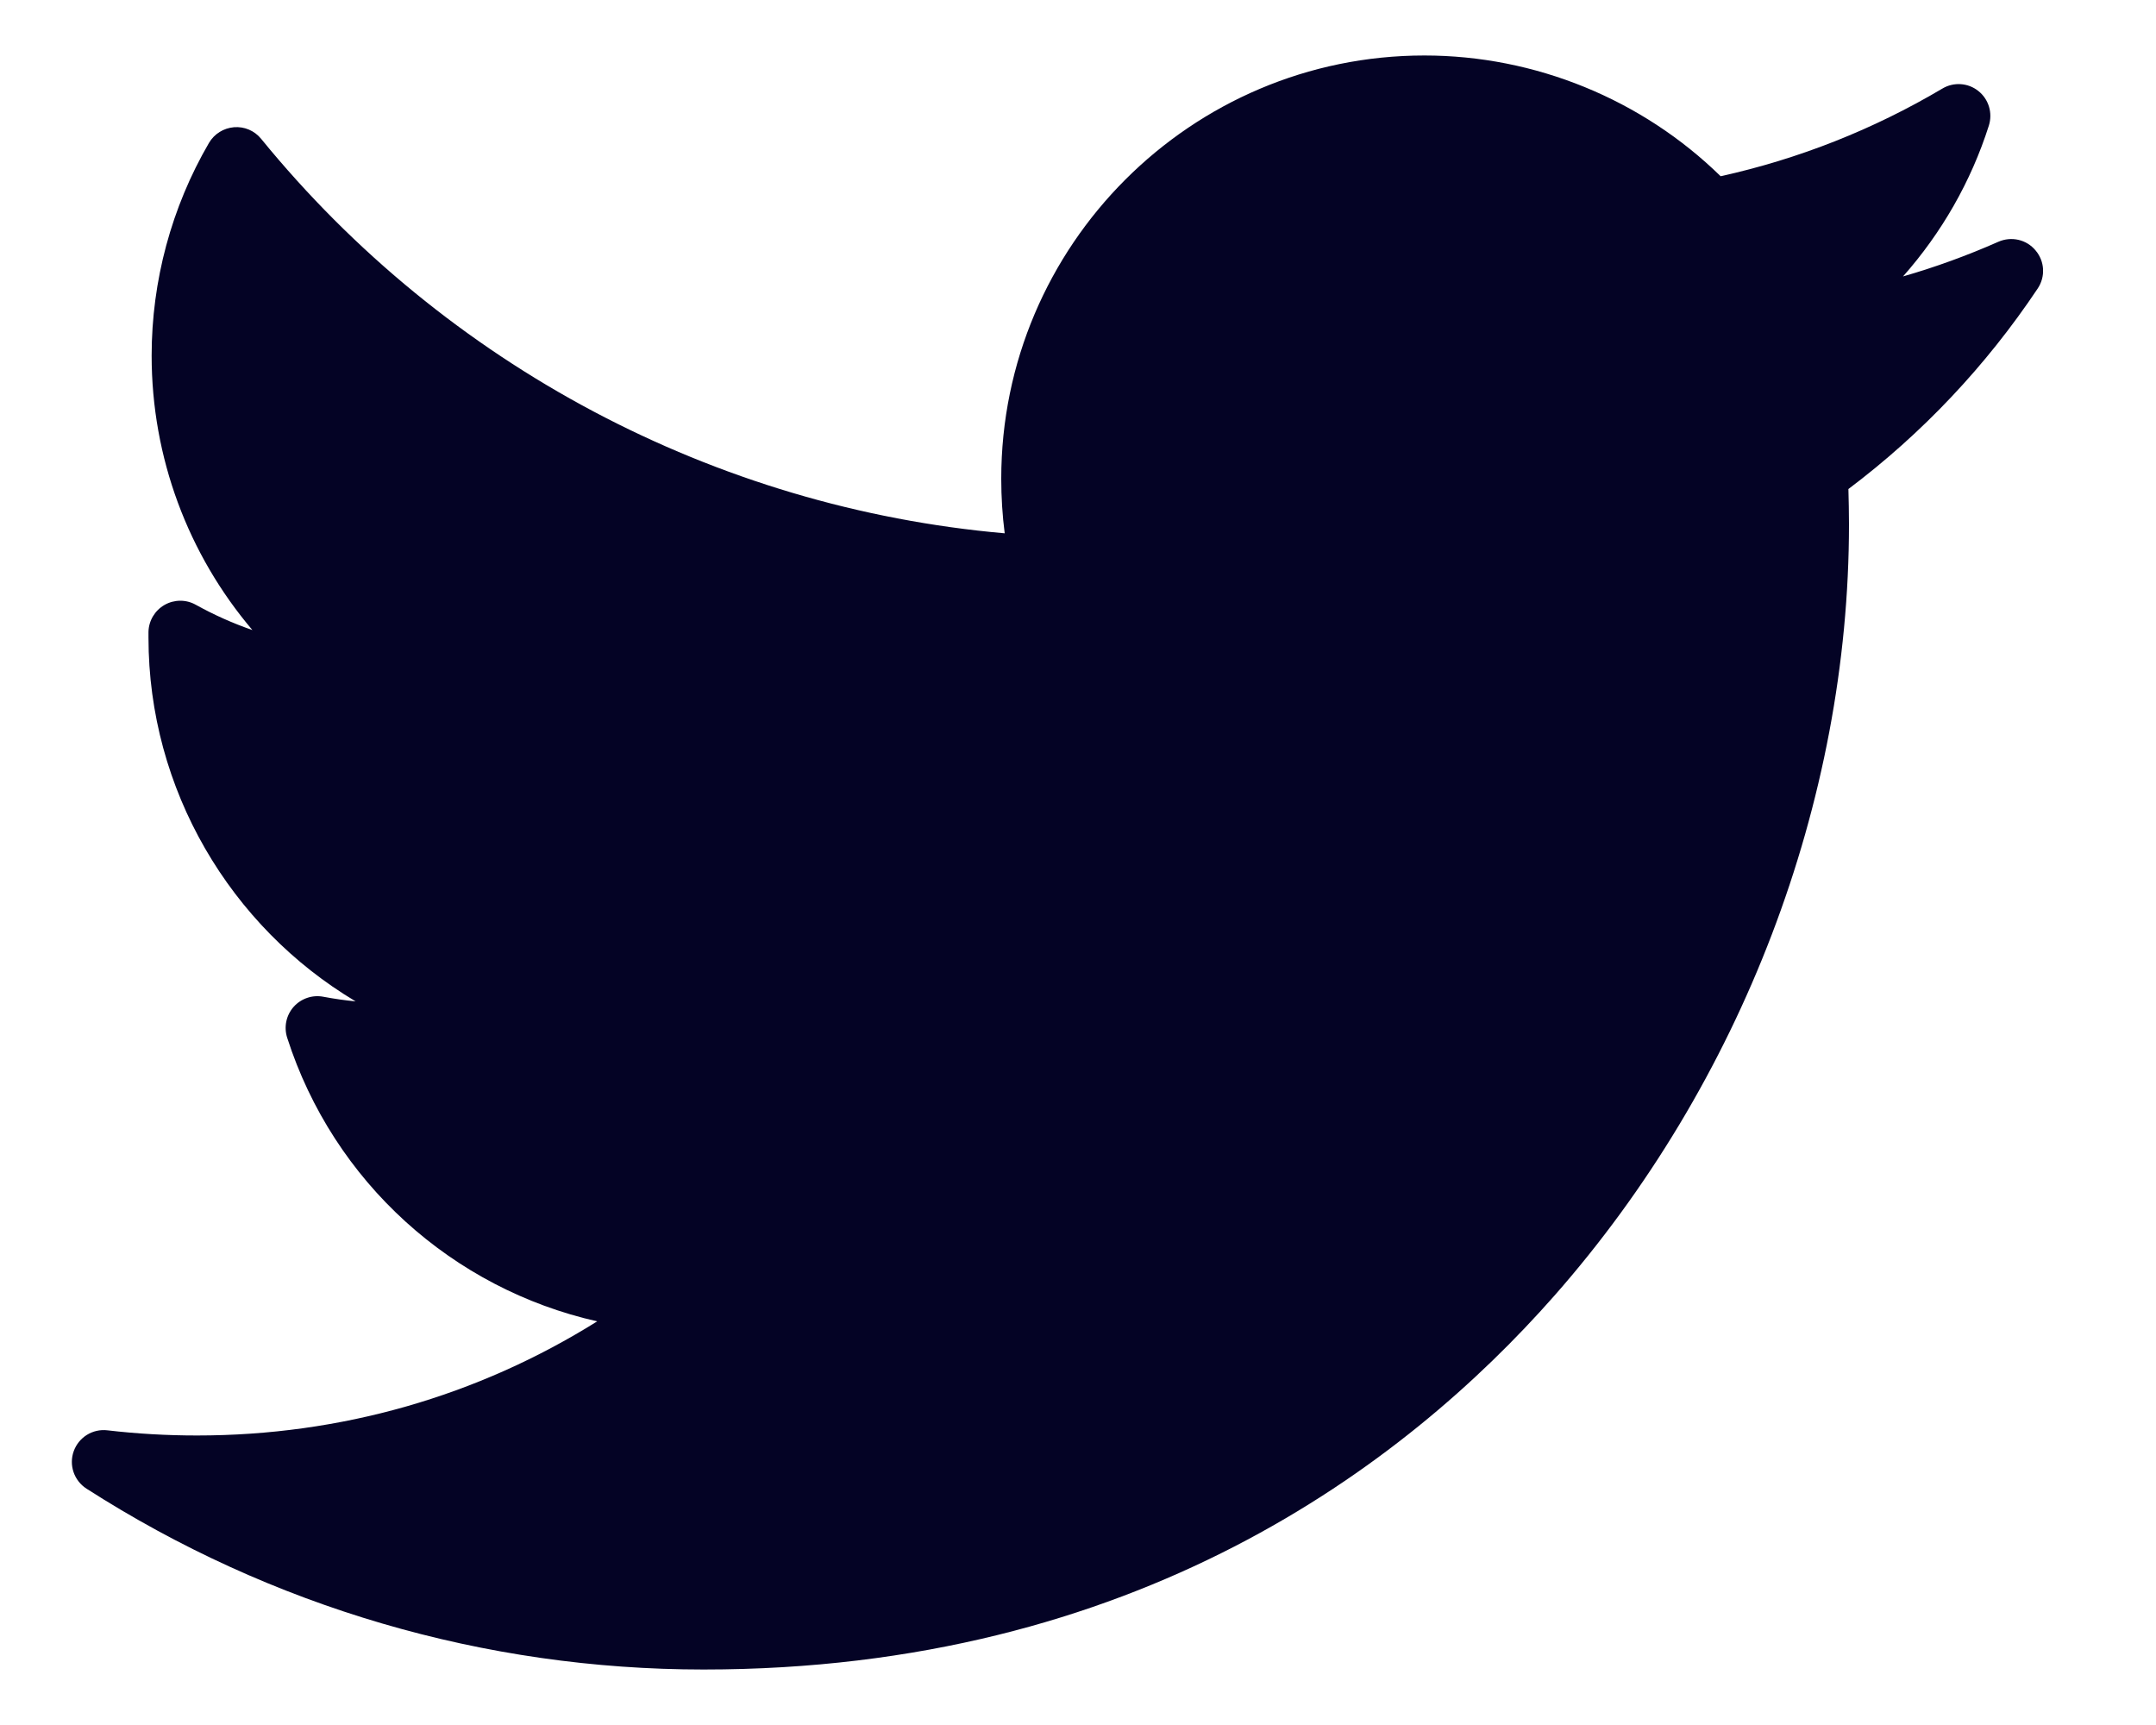 <svg width="15" height="12" viewBox="0 0 15 12" fill="none" xmlns="http://www.w3.org/2000/svg">
<g clip-path="url(#clip0_508_10687)">
<path d="M13.903 1.682C13.688 1.777 13.466 1.858 13.24 1.923C13.508 1.62 13.713 1.264 13.837 0.874C13.865 0.786 13.836 0.69 13.764 0.633C13.693 0.576 13.593 0.569 13.514 0.616C13.033 0.901 12.514 1.106 11.971 1.226C11.423 0.69 10.679 0.386 9.91 0.386C8.287 0.386 6.966 1.707 6.966 3.33C6.966 3.458 6.974 3.585 6.99 3.71C4.976 3.533 3.103 2.543 1.817 0.966C1.771 0.909 1.7 0.879 1.628 0.885C1.556 0.891 1.491 0.931 1.454 0.994C1.193 1.442 1.055 1.954 1.055 2.474C1.055 3.184 1.309 3.857 1.756 4.383C1.62 4.336 1.488 4.277 1.362 4.207C1.294 4.169 1.212 4.17 1.145 4.208C1.077 4.247 1.035 4.318 1.033 4.395C1.033 4.408 1.033 4.421 1.033 4.435C1.033 5.493 1.603 6.447 2.474 6.966C2.399 6.959 2.325 6.948 2.25 6.934C2.174 6.919 2.095 6.946 2.043 7.004C1.991 7.063 1.974 7.144 1.998 7.219C2.321 8.225 3.151 8.966 4.155 9.192C3.322 9.713 2.37 9.986 1.371 9.986C1.162 9.986 0.952 9.974 0.747 9.95C0.645 9.938 0.548 9.998 0.513 10.095C0.478 10.192 0.515 10.3 0.602 10.356C1.886 11.179 3.37 11.614 4.895 11.614C7.893 11.614 9.768 10.201 10.813 9.015C12.116 7.536 12.864 5.579 12.864 3.646C12.864 3.565 12.862 3.483 12.86 3.402C13.374 3.015 13.817 2.546 14.177 2.007C14.232 1.925 14.226 1.817 14.162 1.742C14.099 1.666 13.994 1.642 13.903 1.682Z" fill="#040325"/>
</g>
<defs>
<clipPath id="clip0_508_10687">
<rect width="13.714" height="12" fill="white" transform="translate(0.5)"/>
</clipPath>
</defs>
</svg>
